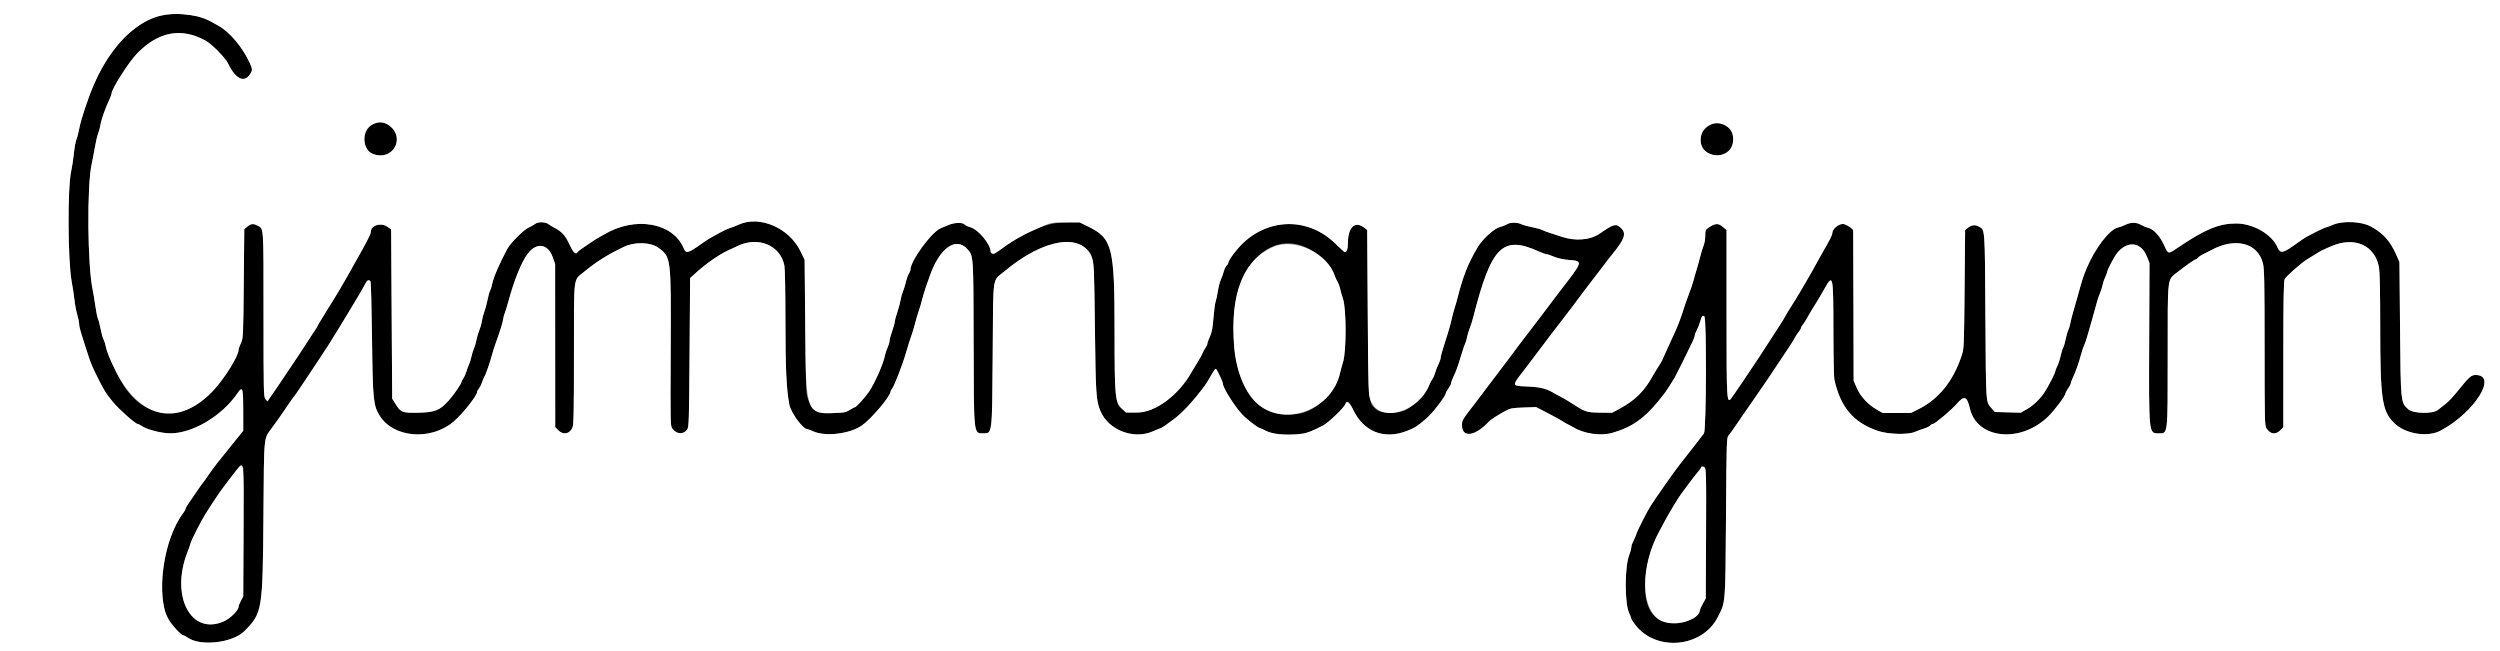<svg id="svg" version="1.1" width="400" height="104.237" xmlns="http://www.w3.org/2000/svg" xmlns:xlink="http://www.w3.org/1999/xlink" style="display: block;"><rect width="100%" height="100%" fill="#808080" stroke="none"/><g id="svgg"><path id="path0" d="M26.250 2.418 C 21.939 3.107,17.719 7.294,14.996 13.583 C 14.102 15.647,12.916 19.222,12.685 20.547 C 12.581 21.146,12.383 21.905,12.246 22.234 C 12.109 22.562,11.918 23.597,11.822 24.535 C 11.726 25.472,11.529 26.766,11.385 27.411 C 10.787 30.088,10.845 41.731,11.473 45.099 C 11.660 46.099,11.861 47.427,11.920 48.050 C 11.980 48.673,12.172 49.686,12.347 50.300 C 12.523 50.913,12.667 51.624,12.667 51.879 C 12.667 52.291,12.897 53.113,13.728 55.667 C 14.605 58.360,14.585 58.309,15.750 60.667 C 16.631 62.448,16.957 62.962,18.075 64.325 C 19.027 65.486,21.671 67.833,22.027 67.833 C 22.121 67.833,22.398 67.971,22.641 68.140 C 23.503 68.737,25.816 69.335,27.264 69.334 C 30.847 69.332,35.492 66.561,37.984 62.940 C 38.826 61.716,38.917 61.985,38.917 65.720 L 38.917 68.923 37.750 70.360 C 34.921 73.846,34.042 74.973,33.417 75.914 C 33.050 76.465,32.663 77.009,32.556 77.122 C 32.450 77.235,32.019 77.835,31.598 78.456 C 31.178 79.076,30.572 79.958,30.253 80.417 C 29.933 80.875,29.671 81.334,29.669 81.436 C 29.668 81.538,29.529 81.801,29.361 82.019 C 26.583 85.638,25.235 92.583,26.338 97.592 C 26.627 98.906,28.673 101.667,29.357 101.667 C 29.453 101.667,29.748 101.821,30.012 102.009 C 32.057 103.464,37.245 102.870,39.123 100.964 C 41.973 98.072,42.030 97.723,42.152 82.750 C 42.262 69.039,42.121 70.388,43.669 68.250 C 44.752 66.754,45.069 66.300,46.075 64.808 C 46.529 64.134,46.948 63.546,47.005 63.500 C 47.063 63.454,47.460 62.892,47.888 62.250 C 48.316 61.608,48.767 60.933,48.891 60.750 C 49.014 60.567,49.390 60.004,49.726 59.500 C 50.061 58.996,50.436 58.433,50.559 58.250 C 52.054 56.016,53.220 54.193,54.183 52.583 C 54.661 51.784,55.832 49.855,56.156 49.333 C 56.900 48.134,58.351 45.644,58.515 45.283 C 58.734 44.803,59.061 44.700,59.282 45.042 C 59.356 45.156,59.464 49.262,59.523 54.167 C 59.640 63.994,59.726 64.862,60.745 66.505 C 62.941 70.047,68.882 70.550,72.528 67.503 C 73.950 66.315,76.333 63.317,76.333 62.716 C 76.333 62.622,76.472 62.366,76.642 62.147 C 76.812 61.929,77.047 61.450,77.164 61.083 C 77.281 60.717,77.441 60.335,77.520 60.235 C 77.702 60.004,78.446 57.859,78.745 56.703 C 78.870 56.219,79.118 55.432,79.296 54.953 C 79.889 53.362,80.500 51.408,80.507 51.077 C 80.511 50.897,80.630 50.450,80.771 50.083 C 80.912 49.717,81.167 48.892,81.338 48.250 C 82.257 44.807,83.470 41.836,84.488 40.536 C 85.907 38.725,87.677 39.008,88.438 41.167 L 88.820 42.250 88.827 55.304 L 88.833 68.359 89.321 68.846 C 90.120 69.645,91.165 69.445,91.597 68.409 C 91.793 67.941,91.833 65.918,91.833 56.597 C 91.833 43.837,91.703 44.925,93.402 43.533 C 95.496 41.816,97.066 40.830,99.832 39.492 C 101.507 38.682,104.054 38.733,105.272 39.602 C 107.383 41.107,107.382 41.098,107.310 55.945 C 107.250 68.123,107.251 68.141,107.600 68.612 C 108.264 69.505,109.405 69.554,109.956 68.713 C 110.228 68.299,110.256 67.368,110.333 56.383 L 110.417 44.502 111.250 43.741 C 112.928 42.208,114.998 40.759,116.500 40.064 C 117.004 39.831,117.717 39.499,118.083 39.326 C 121.362 37.779,124.891 39.288,125.500 42.499 C 125.597 43.009,125.667 46.721,125.667 51.338 C 125.667 58.882,125.817 62.162,126.277 64.667 C 126.525 66.020,128.455 68.667,129.194 68.667 C 129.281 68.667,129.692 68.822,130.107 69.011 C 132.055 69.898,135.961 69.432,137.893 68.083 C 139.456 66.991,142.500 63.378,142.500 62.615 C 142.500 62.521,142.606 62.325,142.736 62.180 C 143.068 61.810,144.426 58.321,144.915 56.583 C 145.162 55.704,145.729 53.924,146.029 53.083 C 146.127 52.808,146.320 52.133,146.456 51.583 C 146.593 51.033,146.838 50.208,147.001 49.750 C 147.164 49.292,147.410 48.467,147.548 47.917 C 147.686 47.367,147.929 46.542,148.089 46.083 C 148.249 45.625,148.564 44.725,148.789 44.083 C 150.331 39.684,152.963 37.822,154.769 39.854 C 155.766 40.975,155.747 40.696,155.779 54.976 C 155.812 69.794,155.762 69.333,157.328 69.333 C 158.779 69.333,158.738 69.679,158.833 56.663 C 158.929 43.558,158.706 45.101,160.750 43.388 C 166.072 38.928,171.211 37.520,173.809 39.811 C 175.038 40.893,175.047 40.981,175.184 52.500 C 175.311 63.142,175.374 64.087,176.063 65.750 C 177.330 68.806,181.361 70.378,184.452 69.021 C 185.105 68.734,185.680 68.500,185.729 68.500 C 185.843 68.500,186.665 67.936,187.833 67.057 C 189.243 65.995,190.888 64.212,192.764 61.713 C 192.956 61.458,193.393 60.744,193.737 60.125 C 194.081 59.506,194.430 59.000,194.513 59.000 C 194.674 59.000,195.667 61.078,195.667 61.416 C 195.667 62.030,197.474 64.913,198.697 66.251 C 199.422 67.045,201.309 68.500,201.613 68.500 C 201.662 68.500,202.087 68.696,202.559 68.935 C 203.573 69.450,205.410 69.651,207.566 69.483 C 208.943 69.376,209.396 69.224,211.651 68.112 C 212.460 67.713,215.077 65.210,215.248 64.673 C 215.464 63.993,215.904 64.299,216.499 65.542 C 218.207 69.113,221.470 70.386,225.171 68.924 C 226.419 68.431,226.714 68.240,228.234 66.946 C 229.212 66.113,231.323 63.360,231.330 62.907 C 231.332 62.811,231.521 62.477,231.750 62.167 C 231.979 61.856,232.167 61.486,232.167 61.345 C 232.167 61.204,232.347 60.712,232.568 60.252 C 232.993 59.370,233.285 58.544,233.898 56.500 C 234.104 55.813,234.352 55.100,234.448 54.917 C 234.544 54.733,234.677 54.283,234.742 53.917 C 234.808 53.550,234.998 52.913,235.165 52.500 C 235.331 52.087,235.582 51.300,235.722 50.750 C 238.629 39.349,240.402 37.592,246.295 40.268 C 246.779 40.487,247.287 40.667,247.425 40.667 C 247.564 40.667,248.110 40.849,248.640 41.072 C 249.265 41.335,250.117 41.519,251.066 41.596 C 253.326 41.779,253.327 41.774,249.590 46.583 C 248.946 47.412,247.231 49.679,246.526 50.635 C 246.099 51.213,245.375 52.164,244.917 52.748 C 244.046 53.859,242.156 56.359,241.583 57.160 C 241.400 57.416,240.800 58.208,240.250 58.920 C 239.700 59.632,239.138 60.373,239.001 60.566 C 238.776 60.882,236.733 63.587,236.091 64.417 C 233.918 67.229,233.920 67.225,233.918 68.036 C 233.914 70.118,236.037 69.821,238.250 67.430 C 238.506 67.153,239.815 66.310,240.833 65.766 C 241.669 65.319,241.927 65.270,243.763 65.205 L 245.776 65.134 247.763 66.165 C 248.856 66.732,249.862 67.286,250.000 67.396 C 250.137 67.506,250.512 67.724,250.833 67.881 C 251.154 68.037,251.529 68.236,251.667 68.322 C 255.683 70.855,261.156 69.271,265.106 64.433 C 266.661 62.529,266.750 62.403,267.956 60.417 C 268.167 60.069,270.195 55.978,270.812 54.656 C 271.007 54.237,271.167 53.786,271.167 53.653 C 271.167 53.520,271.311 53.143,271.487 52.814 C 271.663 52.486,271.888 51.925,271.987 51.567 C 272.252 50.608,272.435 50.369,272.701 50.635 C 273.075 51.008,273.010 68.797,272.633 69.341 C 272.477 69.566,271.786 70.462,271.096 71.333 C 269.250 73.665,267.954 75.348,267.634 75.827 C 267.479 76.060,266.973 76.775,266.511 77.417 C 266.048 78.058,265.397 78.996,265.063 79.500 C 264.728 80.004,264.321 80.612,264.158 80.850 C 263.685 81.539,262.071 84.691,261.856 85.347 C 261.748 85.675,261.511 86.235,261.330 86.591 C 261.148 86.946,261.000 87.408,261.000 87.617 C 261.000 87.826,260.845 88.391,260.655 88.873 C 259.945 90.676,259.936 96.498,260.641 98.033 C 260.838 98.463,261.000 98.879,261.000 98.958 C 261.000 99.037,261.244 99.435,261.542 99.842 C 264.799 104.299,272.266 103.710,274.817 98.795 C 276.108 96.306,276.059 96.899,276.160 82.722 C 276.249 70.151,276.253 70.023,276.598 69.638 C 276.789 69.425,277.314 68.699,277.764 68.025 C 278.215 67.352,278.733 66.593,278.917 66.339 C 279.100 66.085,279.605 65.361,280.038 64.730 C 280.472 64.099,281.241 62.983,281.748 62.250 C 282.255 61.517,282.795 60.729,282.947 60.500 C 283.367 59.869,284.307 58.459,284.559 58.083 C 286.642 54.972,286.976 54.454,287.199 54.000 C 287.312 53.771,287.575 53.371,287.785 53.112 C 287.995 52.853,288.167 52.559,288.167 52.459 C 288.167 52.358,288.274 52.158,288.405 52.013 C 288.536 51.868,288.745 51.562,288.870 51.333 C 289.193 50.737,290.109 49.210,290.668 48.333 C 290.931 47.921,291.492 46.965,291.915 46.208 C 293.289 43.751,293.332 43.947,293.341 52.781 C 293.345 56.797,293.416 60.383,293.499 60.750 C 294.502 65.185,296.527 67.577,300.417 68.926 C 302.094 69.507,305.263 69.596,306.417 69.093 C 306.783 68.933,307.431 68.697,307.855 68.567 C 308.279 68.438,308.720 68.220,308.834 68.083 C 308.948 67.946,309.141 67.833,309.264 67.833 C 309.585 67.833,312.282 65.546,313.161 64.529 C 314.270 63.245,314.737 63.432,315.172 65.333 C 316.294 70.242,323.210 70.978,327.686 66.667 C 328.698 65.692,330.500 63.283,330.500 62.905 C 330.500 62.816,330.687 62.468,330.917 62.131 C 331.146 61.794,331.333 61.425,331.333 61.311 C 331.333 61.198,331.481 60.800,331.662 60.427 C 332.085 59.553,332.619 58.038,332.990 56.661 C 333.151 56.062,333.373 55.403,333.484 55.197 C 333.594 54.990,333.824 54.318,333.995 53.702 C 334.165 53.087,334.504 51.908,334.747 51.083 C 334.990 50.258,335.302 49.133,335.440 48.583 C 335.578 48.033,335.830 47.273,336.001 46.893 C 336.172 46.513,336.364 45.913,336.428 45.560 C 336.493 45.206,336.685 44.638,336.856 44.298 C 337.027 43.958,337.167 43.576,337.167 43.450 C 337.167 43.163,338.300 41.033,338.751 40.474 C 340.380 38.451,342.580 38.709,343.500 41.031 L 343.917 42.083 343.868 54.789 C 343.812 69.491,343.795 69.333,345.357 69.333 C 346.895 69.333,346.833 69.854,346.833 56.928 C 346.833 43.966,346.730 44.858,348.381 43.557 C 349.742 42.484,351.148 41.500,351.320 41.500 C 351.397 41.500,351.561 41.377,351.686 41.227 C 351.810 41.077,352.213 40.813,352.581 40.640 C 352.949 40.467,353.438 40.220,353.667 40.092 C 357.583 37.899,361.286 38.826,362.081 42.199 C 362.288 43.079,362.329 45.269,362.331 55.671 C 362.333 66.922,362.359 68.131,362.608 68.505 C 363.266 69.493,364.075 69.617,364.846 68.846 L 365.333 68.359 365.336 56.721 C 365.338 47.759,365.386 44.989,365.546 44.673 C 365.792 44.187,368.329 41.951,369.167 41.482 C 369.488 41.302,370.087 40.934,370.500 40.664 C 371.265 40.162,371.400 40.094,373.000 39.401 C 376.755 37.773,380.032 39.251,380.646 42.847 C 380.767 43.556,380.833 46.823,380.833 52.081 C 380.833 63.809,381.106 65.733,383.041 67.669 C 384.802 69.429,388.398 70.024,390.500 68.902 C 395.912 66.013,399.702 60.000,396.110 60.000 C 395.374 60.000,395.085 60.261,393.129 62.691 C 392.513 63.457,391.665 64.346,391.246 64.667 C 390.827 64.987,390.271 65.419,390.010 65.625 C 389.236 66.236,386.137 66.176,385.390 65.535 C 384.103 64.432,384.115 64.539,384.008 52.583 L 383.913 41.917 383.398 40.750 C 382.409 38.513,381.253 37.244,379.250 36.195 C 377.756 35.412,374.763 35.299,373.270 35.969 C 372.823 36.169,372.373 36.333,372.270 36.333 C 372.090 36.333,369.965 37.367,368.917 37.965 C 368.642 38.122,367.994 38.562,367.478 38.942 C 365.334 40.522,364.843 40.629,364.415 39.606 C 363.536 37.502,360.500 35.746,357.755 35.755 C 355.068 35.763,352.835 36.677,348.705 39.458 C 346.795 40.745,346.976 40.770,346.201 39.116 C 345.503 37.627,344.545 36.637,343.583 36.409 C 343.308 36.344,342.842 36.145,342.547 35.968 C 341.848 35.548,340.892 35.545,340.073 35.960 C 339.712 36.143,339.172 36.345,338.873 36.410 C 337.508 36.705,335.203 39.716,333.830 43.000 C 333.342 44.167,333.113 44.883,332.421 47.417 C 332.270 47.967,331.969 49.017,331.751 49.750 C 331.533 50.483,331.306 51.381,331.246 51.744 C 331.187 52.108,331.039 52.597,330.918 52.831 C 330.797 53.065,330.619 53.685,330.522 54.208 C 330.425 54.730,330.239 55.366,330.109 55.621 C 329.978 55.875,329.784 56.505,329.678 57.021 C 329.572 57.537,329.338 58.247,329.159 58.598 C 328.980 58.950,328.833 59.333,328.833 59.450 C 328.833 59.695,327.768 61.763,327.133 62.750 C 326.462 63.793,325.319 64.889,324.280 65.483 L 323.329 66.027 321.253 65.972 L 319.176 65.917 318.667 65.333 C 317.710 64.238,317.756 64.915,317.667 50.667 C 317.576 36.187,317.621 36.797,316.589 36.241 C 315.980 35.913,315.423 35.989,314.813 36.483 L 314.417 36.804 314.331 46.277 C 314.246 55.619,314.239 55.766,313.858 56.917 C 312.514 60.979,310.211 63.837,306.978 65.456 L 305.750 66.070 303.500 66.077 L 301.250 66.083 300.250 65.511 C 298.859 64.716,297.666 63.414,297.072 62.044 L 296.583 60.917 296.554 49.000 C 296.538 42.446,296.519 36.992,296.512 36.881 C 296.494 36.581,295.316 35.833,294.862 35.833 C 294.132 35.833,293.174 36.656,293.169 37.286 C 293.167 37.620,292.828 38.288,291.469 40.641 C 291.222 41.068,290.862 41.717,290.668 42.083 C 290.475 42.450,290.114 43.098,289.866 43.524 C 289.619 43.950,289.208 44.663,288.952 45.108 C 288.697 45.553,288.308 46.217,288.088 46.583 C 287.869 46.950,287.531 47.512,287.339 47.833 C 287.146 48.154,286.769 48.754,286.500 49.167 C 286.231 49.579,285.849 50.214,285.650 50.578 C 285.452 50.942,285.161 51.430,285.004 51.662 C 284.847 51.894,284.532 52.383,284.303 52.750 C 284.075 53.117,283.519 53.975,283.069 54.657 C 282.619 55.339,282.175 56.022,282.083 56.176 C 281.992 56.330,281.772 56.672,281.596 56.936 C 281.420 57.200,281.025 57.792,280.720 58.250 C 280.414 58.708,280.064 59.233,279.941 59.417 C 279.818 59.600,279.425 60.190,279.067 60.728 C 278.709 61.266,278.248 61.941,278.041 62.228 C 277.834 62.515,277.477 63.031,277.247 63.375 C 276.248 64.868,276.250 64.893,276.250 50.191 L 276.250 36.798 275.673 36.316 C 274.981 35.737,274.561 35.713,273.718 36.201 C 272.883 36.684,272.839 36.765,272.836 37.797 C 272.834 38.281,272.716 38.956,272.573 39.297 C 272.430 39.638,272.173 40.479,272.001 41.167 C 271.830 41.854,271.581 42.754,271.448 43.167 C 271.316 43.579,271.130 44.217,271.035 44.583 C 270.834 45.363,270.425 46.576,269.967 47.750 C 269.788 48.208,269.541 48.921,269.417 49.333 C 269.054 50.540,268.505 52.020,268.088 52.917 C 267.875 53.375,267.497 54.200,267.250 54.750 C 267.002 55.300,266.628 56.125,266.418 56.583 C 266.208 57.042,265.990 57.529,265.932 57.667 C 265.875 57.804,265.607 58.254,265.336 58.667 C 265.066 59.079,264.694 59.692,264.509 60.028 C 263.100 62.597,261.655 64.034,259.088 65.420 L 257.932 66.044 255.941 66.016 C 253.775 65.986,253.659 65.945,251.167 64.324 C 250.754 64.056,250.117 63.687,249.750 63.504 C 249.383 63.321,248.971 63.099,248.833 63.012 C 247.571 62.211,246.549 61.935,244.502 61.843 C 241.759 61.720,241.785 61.904,244.084 58.917 C 244.988 57.741,246.400 55.872,248.049 53.667 C 248.700 52.796,249.574 51.659,249.992 51.141 C 250.409 50.623,251.099 49.723,251.526 49.141 C 252.540 47.759,254.206 45.545,254.696 44.929 C 254.909 44.661,255.514 43.874,256.040 43.179 C 257.442 41.331,257.542 41.201,258.019 40.617 C 259.980 38.217,260.261 37.322,259.325 36.458 C 258.539 35.734,258.203 35.824,255.972 37.363 C 254.400 38.447,251.941 38.628,249.697 37.824 C 249.176 37.638,248.412 37.388,248.000 37.268 C 247.588 37.149,247.025 36.938,246.750 36.798 C 246.475 36.659,245.725 36.450,245.083 36.333 C 244.442 36.217,243.701 36.012,243.437 35.879 C 242.788 35.550,241.615 35.553,241.110 35.884 C 240.883 36.033,240.350 36.242,239.926 36.348 C 239.046 36.570,237.198 38.259,236.443 39.532 C 234.885 42.158,234.113 44.090,233.226 47.583 C 233.086 48.133,232.860 48.921,232.723 49.333 C 232.586 49.746,232.376 50.533,232.257 51.083 C 232.037 52.102,231.650 53.424,230.912 55.673 C 230.685 56.364,230.500 57.080,230.500 57.263 C 230.500 57.446,230.348 57.893,230.163 58.256 C 229.977 58.620,229.744 59.216,229.645 59.582 C 229.546 59.948,229.335 60.435,229.177 60.665 C 229.018 60.895,228.845 61.202,228.793 61.346 C 228.349 62.587,226.583 64.603,225.192 65.458 C 223.928 66.236,221.085 66.273,220.210 65.524 C 218.910 64.411,218.937 64.725,218.838 49.944 L 218.750 36.804 218.354 36.483 C 216.852 35.267,215.670 36.305,215.668 38.842 C 215.667 39.826,215.492 40.333,215.153 40.333 C 215.091 40.333,214.408 39.715,213.636 38.958 C 209.453 34.864,203.257 34.812,198.950 38.835 C 197.868 39.845,196.500 41.685,196.500 42.130 C 196.500 42.219,196.388 42.385,196.251 42.499 C 196.114 42.613,195.920 43.016,195.818 43.394 C 195.717 43.773,195.499 44.383,195.334 44.750 C 195.169 45.117,194.952 45.955,194.851 46.613 C 194.750 47.272,194.590 48.013,194.496 48.261 C 194.402 48.509,194.247 49.679,194.152 50.861 C 194.018 52.535,193.890 53.203,193.575 53.880 C 193.352 54.359,193.169 54.871,193.168 55.019 C 193.167 55.167,193.027 55.467,192.856 55.686 C 192.686 55.904,192.492 56.254,192.427 56.462 C 192.362 56.670,192.015 57.308,191.656 57.879 C 191.297 58.450,190.857 59.179,190.679 59.500 C 188.621 63.194,184.876 66.000,182.003 66.000 L 180.168 66.000 179.517 65.412 C 178.415 64.417,178.333 63.562,178.333 53.154 C 178.334 39.440,178.005 38.146,174.026 36.206 L 172.750 35.583 170.500 35.590 C 167.475 35.599,164.217 36.926,160.398 39.706 C 159.188 40.587,159.034 40.669,158.773 40.569 C 158.623 40.512,158.500 40.379,158.500 40.275 C 158.500 39.072,156.518 36.693,155.228 36.348 C 154.849 36.247,154.446 36.052,154.332 35.915 C 154.038 35.560,152.659 35.599,151.796 35.987 C 151.404 36.163,150.848 36.394,150.561 36.499 C 149.111 37.032,145.667 41.727,145.667 43.171 C 145.667 43.311,145.555 43.585,145.418 43.780 C 145.282 43.975,145.067 44.573,144.941 45.109 C 144.814 45.645,144.597 46.353,144.458 46.684 C 144.318 47.014,144.152 47.614,144.089 48.017 C 144.025 48.420,143.792 49.288,143.570 49.945 C 143.348 50.602,143.167 51.282,143.167 51.457 C 143.167 51.632,142.979 52.312,142.750 52.968 C 142.521 53.624,142.332 54.331,142.330 54.539 C 142.328 54.747,142.186 55.225,142.014 55.603 C 141.843 55.980,141.654 56.542,141.594 56.853 C 141.332 58.216,140.024 61.196,139.043 62.667 C 138.479 63.513,136.979 65.167,136.775 65.167 C 136.680 65.167,136.335 65.349,136.009 65.571 C 135.360 66.015,134.906 66.073,132.456 66.029 C 130.504 65.994,129.970 65.635,129.314 63.917 C 128.935 62.923,128.932 62.850,128.838 52.250 L 128.742 41.583 128.111 40.260 C 126.299 36.463,121.534 34.399,118.167 35.953 C 117.754 36.143,117.154 36.375,116.833 36.469 C 116.513 36.562,115.837 36.867,115.333 37.147 C 114.829 37.427,114.137 37.810,113.795 37.996 C 113.454 38.183,112.854 38.565,112.462 38.844 C 110.040 40.570,109.780 40.644,109.392 39.717 C 107.674 35.604,101.595 34.551,96.667 37.513 C 96.529 37.596,96.137 37.815,95.795 38.000 C 95.454 38.185,94.854 38.563,94.462 38.841 C 94.070 39.118,93.475 39.527,93.139 39.749 C 92.803 39.971,92.480 40.231,92.421 40.327 C 92.120 40.813,91.725 40.442,91.110 39.098 C 90.452 37.659,89.889 37.042,88.667 36.422 C 88.346 36.260,87.971 36.030,87.833 35.911 C 87.354 35.499,86.125 35.437,85.661 35.802 C 85.432 35.982,84.951 36.252,84.592 36.402 C 83.846 36.714,81.720 38.826,81.194 39.778 C 80.039 41.869,78.924 44.444,78.754 45.411 C 78.690 45.774,78.538 46.265,78.416 46.501 C 78.294 46.738,78.108 47.407,78.002 47.988 C 77.897 48.570,77.675 49.392,77.511 49.815 C 77.346 50.237,77.159 50.941,77.095 51.378 C 77.031 51.815,76.841 52.490,76.673 52.878 C 76.504 53.266,76.312 53.917,76.246 54.325 C 76.180 54.733,75.996 55.371,75.838 55.742 C 75.680 56.113,75.495 56.717,75.427 57.083 C 75.359 57.450,75.165 58.053,74.997 58.422 C 74.829 58.792,74.637 59.317,74.571 59.589 C 74.505 59.861,74.312 60.282,74.142 60.526 C 73.972 60.769,73.833 61.035,73.833 61.118 C 73.833 61.386,72.562 63.230,71.770 64.110 C 70.370 65.665,69.586 65.977,66.940 66.031 C 64.339 66.084,64.135 66.004,63.250 64.581 L 62.750 63.776 62.667 50.234 L 62.583 36.692 61.951 36.262 C 60.907 35.554,59.333 36.064,59.333 37.111 C 59.333 37.459,58.630 38.816,56.640 42.305 C 56.395 42.733,56.077 43.308,55.933 43.583 C 55.788 43.858,55.445 44.458,55.171 44.917 C 54.897 45.375,54.482 46.087,54.248 46.500 C 54.014 46.913,53.603 47.587,53.334 48.000 C 53.065 48.413,52.691 49.012,52.504 49.333 C 52.316 49.654,51.864 50.393,51.498 50.975 C 51.133 51.557,50.833 52.066,50.833 52.107 C 50.833 52.147,50.696 52.383,50.527 52.632 C 50.359 52.880,49.809 53.721,49.305 54.500 C 48.802 55.279,48.264 56.104,48.111 56.333 C 47.957 56.563,47.536 57.200,47.174 57.750 C 46.812 58.300,46.359 58.975,46.167 59.250 C 45.975 59.525,45.502 60.229,45.117 60.814 C 44.732 61.400,44.248 62.112,44.041 62.398 C 43.834 62.683,43.468 63.212,43.227 63.574 L 42.789 64.231 42.478 63.847 C 42.180 63.480,42.167 62.898,42.167 50.269 C 42.167 35.774,42.227 36.632,41.165 36.082 C 40.504 35.740,40.167 35.777,39.583 36.254 L 39.083 36.662 39.000 45.373 C 38.918 53.967,38.912 54.094,38.542 54.896 C 38.335 55.343,38.167 55.837,38.167 55.994 C 38.167 56.971,35.896 60.609,34.099 62.513 C 29.139 67.766,22.980 67.189,19.454 61.141 C 18.337 59.225,17.097 56.428,16.921 55.422 C 16.857 55.059,16.698 54.555,16.567 54.302 C 16.436 54.049,16.222 53.281,16.091 52.594 C 15.959 51.908,15.773 51.199,15.678 51.020 C 15.582 50.841,15.395 49.919,15.261 48.971 C 15.128 48.023,14.944 46.910,14.853 46.499 C 13.992 42.635,13.882 29.701,14.680 26.203 C 14.779 25.771,14.998 24.623,15.166 23.654 C 15.334 22.685,15.582 21.627,15.717 21.304 C 15.852 20.981,16.011 20.386,16.071 19.983 C 16.192 19.174,16.821 17.376,17.436 16.081 C 17.655 15.621,17.833 15.151,17.833 15.036 C 17.833 14.263,20.628 9.867,21.997 8.487 C 25.443 5.012,29.077 4.368,32.960 6.543 C 33.898 7.068,36.052 9.258,36.442 10.083 C 37.622 12.576,39.019 13.315,39.958 11.944 C 40.431 11.253,40.428 11.077,39.917 9.979 C 38.773 7.520,36.740 5.110,35.000 4.151 C 34.679 3.975,34.304 3.763,34.167 3.682 C 31.983 2.388,29.208 1.945,26.250 2.418 M60.145 19.656 C 57.979 20.337,57.589 23.761,59.582 24.593 C 61.528 25.407,63.500 24.217,63.500 22.230 C 63.500 20.586,61.665 19.178,60.145 19.656 M273.364 20.163 C 272.395 20.866,272.095 21.395,272.095 22.406 C 272.095 25.454,276.874 25.754,277.279 22.732 C 277.594 20.384,275.215 18.823,273.364 20.163 M208.833 39.523 C 210.914 40.416,213.086 42.546,213.582 44.180 C 213.650 44.402,213.838 44.808,214.001 45.083 C 214.164 45.358,214.348 45.846,214.410 46.167 C 214.472 46.487,214.685 47.237,214.883 47.833 C 215.426 49.467,215.430 56.165,214.890 57.917 C 214.692 58.558,214.480 59.327,214.419 59.625 C 213.824 62.505,210.707 65.674,207.981 66.171 C 200.909 67.460,196.988 61.835,197.405 51.000 C 197.732 42.520,203.146 37.082,208.833 39.523 M38.921 74.875 C 38.973 75.081,38.993 79.787,38.966 85.333 L 38.917 95.417 38.542 96.130 C 38.335 96.523,38.167 96.947,38.167 97.073 C 38.167 97.643,36.868 98.939,35.830 99.405 C 30.543 101.778,27.195 95.337,30.031 88.250 C 30.215 87.792,30.423 87.192,30.495 86.917 C 30.640 86.357,32.186 83.332,32.932 82.146 C 34.395 79.821,35.038 78.884,36.500 76.947 C 38.472 74.335,38.730 74.114,38.921 74.875 M272.920 75.208 C 272.976 75.506,272.998 80.250,272.969 85.750 L 272.917 95.750 272.458 96.582 C 272.206 97.040,271.997 97.490,271.993 97.582 C 271.951 98.597,269.819 99.750,268.000 99.741 C 264.394 99.723,262.778 97.106,263.313 92.154 C 263.582 89.671,264.436 86.899,265.543 84.917 C 265.646 84.733,265.905 84.246,266.120 83.833 C 266.712 82.696,267.844 80.765,268.631 79.551 C 269.113 78.807,271.386 75.801,271.874 75.260 C 272.035 75.083,272.167 74.876,272.167 74.802 C 272.167 74.363,272.828 74.720,272.920 75.208 " stroke="none" fill="#000000" fill-rule="evenodd"></path><path id="path1" d="M0.000 52.083 L 0.000 104.167 200.000 104.167 L 400.000 104.167 400.000 52.083 L 400.000 0.000 200.000 0.000 L 0.000 0.000 0.000 52.083 M30.426 2.411 C 31.924 2.624,32.997 2.989,34.167 3.682 C 34.304 3.763,34.679 3.975,35.000 4.151 C 36.740 5.110,38.773 7.520,39.917 9.979 C 40.428 11.077,40.431 11.253,39.958 11.944 C 39.019 13.315,37.622 12.576,36.442 10.083 C 36.052 9.258,33.898 7.068,32.960 6.543 C 29.077 4.368,25.443 5.012,21.997 8.487 C 20.628 9.867,17.833 14.263,17.833 15.036 C 17.833 15.151,17.655 15.621,17.436 16.081 C 16.821 17.376,16.192 19.174,16.071 19.983 C 16.011 20.386,15.852 20.981,15.717 21.304 C 15.582 21.627,15.334 22.685,15.166 23.654 C 14.998 24.623,14.779 25.771,14.680 26.203 C 13.882 29.701,13.992 42.635,14.853 46.499 C 14.944 46.910,15.128 48.023,15.261 48.971 C 15.395 49.919,15.582 50.841,15.678 51.020 C 15.773 51.199,15.959 51.908,16.091 52.594 C 16.222 53.281,16.436 54.049,16.567 54.302 C 16.698 54.555,16.857 55.059,16.921 55.422 C 17.050 56.159,17.586 57.497,18.454 59.250 C 22.342 67.105,28.542 68.398,34.099 62.513 C 35.896 60.609,38.167 56.971,38.167 55.994 C 38.167 55.837,38.335 55.343,38.542 54.896 C 38.912 54.094,38.918 53.967,39.000 45.373 L 39.083 36.662 39.583 36.254 C 40.167 35.777,40.504 35.740,41.165 36.082 C 42.227 36.632,42.167 35.774,42.167 50.269 C 42.167 62.898,42.180 63.480,42.478 63.847 L 42.789 64.231 43.227 63.574 C 43.468 63.212,43.834 62.683,44.041 62.398 C 44.248 62.112,44.732 61.400,45.117 60.814 C 45.502 60.229,45.975 59.525,46.167 59.250 C 46.359 58.975,46.812 58.300,47.174 57.750 C 47.536 57.200,47.957 56.563,48.111 56.333 C 48.264 56.104,48.802 55.279,49.305 54.500 C 49.809 53.721,50.359 52.880,50.527 52.632 C 50.696 52.383,50.833 52.147,50.833 52.107 C 50.833 52.066,51.133 51.557,51.498 50.975 C 51.864 50.393,52.316 49.654,52.504 49.333 C 52.691 49.012,53.065 48.413,53.334 48.000 C 53.603 47.587,54.014 46.913,54.248 46.500 C 54.482 46.087,54.897 45.375,55.171 44.917 C 55.445 44.458,55.788 43.858,55.933 43.583 C 56.077 43.308,56.395 42.733,56.640 42.305 C 58.630 38.816,59.333 37.459,59.333 37.111 C 59.333 36.064,60.907 35.554,61.951 36.262 L 62.583 36.692 62.667 50.234 L 62.750 63.776 63.250 64.581 C 64.135 66.004,64.339 66.084,66.940 66.031 C 69.586 65.977,70.370 65.665,71.770 64.110 C 72.562 63.230,73.833 61.386,73.833 61.118 C 73.833 61.035,73.972 60.769,74.142 60.526 C 74.312 60.282,74.505 59.861,74.571 59.589 C 74.637 59.317,74.829 58.792,74.997 58.422 C 75.165 58.053,75.359 57.450,75.427 57.083 C 75.495 56.717,75.680 56.113,75.838 55.742 C 75.996 55.371,76.180 54.733,76.246 54.325 C 76.312 53.917,76.504 53.266,76.673 52.878 C 76.841 52.490,77.031 51.815,77.095 51.378 C 77.159 50.941,77.346 50.237,77.511 49.815 C 77.675 49.392,77.897 48.570,78.002 47.988 C 78.108 47.407,78.294 46.738,78.416 46.501 C 78.538 46.265,78.690 45.774,78.754 45.411 C 78.924 44.444,80.039 41.869,81.194 39.778 C 81.720 38.826,83.846 36.714,84.592 36.402 C 84.951 36.252,85.432 35.982,85.661 35.802 C 86.125 35.437,87.354 35.499,87.833 35.911 C 87.971 36.030,88.346 36.260,88.667 36.422 C 89.889 37.042,90.452 37.659,91.110 39.098 C 91.725 40.442,92.120 40.813,92.421 40.327 C 92.480 40.231,92.803 39.971,93.139 39.749 C 93.475 39.527,94.070 39.118,94.462 38.841 C 94.854 38.563,95.454 38.185,95.795 38.000 C 96.137 37.815,96.529 37.596,96.667 37.513 C 101.595 34.551,107.674 35.604,109.392 39.717 C 109.780 40.644,110.040 40.570,112.462 38.844 C 112.854 38.565,113.454 38.183,113.795 37.996 C 114.137 37.810,114.829 37.427,115.333 37.147 C 115.837 36.867,116.513 36.562,116.833 36.469 C 117.154 36.375,117.754 36.143,118.167 35.953 C 121.534 34.399,126.299 36.463,128.111 40.260 L 128.742 41.583 128.838 52.250 C 128.967 66.704,128.829 66.383,134.750 66.017 C 135.124 65.994,135.676 65.799,136.009 65.571 C 136.335 65.349,136.680 65.167,136.775 65.167 C 136.979 65.167,138.479 63.513,139.043 62.667 C 140.024 61.196,141.332 58.216,141.594 56.853 C 141.654 56.542,141.843 55.980,142.014 55.603 C 142.186 55.225,142.328 54.747,142.330 54.539 C 142.332 54.331,142.521 53.624,142.750 52.968 C 142.979 52.312,143.167 51.632,143.167 51.457 C 143.167 51.282,143.348 50.602,143.570 49.945 C 143.792 49.288,144.025 48.420,144.089 48.017 C 144.152 47.614,144.318 47.014,144.458 46.684 C 144.597 46.353,144.814 45.645,144.941 45.109 C 145.067 44.573,145.282 43.975,145.418 43.780 C 145.555 43.585,145.667 43.311,145.667 43.171 C 145.667 41.727,149.111 37.032,150.561 36.499 C 150.848 36.394,151.404 36.163,151.796 35.987 C 152.659 35.599,154.038 35.560,154.332 35.915 C 154.446 36.052,154.849 36.247,155.228 36.348 C 156.518 36.693,158.500 39.072,158.500 40.275 C 158.500 40.379,158.623 40.512,158.773 40.569 C 159.034 40.669,159.188 40.587,160.398 39.706 C 162.289 38.330,163.978 37.409,166.833 36.198 C 168.221 35.609,168.296 35.596,170.500 35.590 L 172.750 35.583 174.026 36.206 C 178.005 38.146,178.334 39.440,178.333 53.154 C 178.333 63.562,178.415 64.417,179.517 65.412 L 180.168 66.000 182.003 66.000 C 184.876 66.000,188.621 63.194,190.679 59.500 C 190.857 59.179,191.297 58.450,191.656 57.879 C 192.015 57.308,192.362 56.670,192.427 56.462 C 192.492 56.254,192.686 55.904,192.856 55.686 C 193.027 55.467,193.167 55.167,193.168 55.019 C 193.169 54.871,193.352 54.359,193.575 53.880 C 193.890 53.203,194.018 52.535,194.152 50.861 C 194.247 49.679,194.402 48.509,194.496 48.261 C 194.590 48.013,194.750 47.272,194.851 46.613 C 194.952 45.955,195.169 45.117,195.334 44.750 C 195.499 44.383,195.717 43.773,195.818 43.394 C 195.920 43.016,196.114 42.613,196.251 42.499 C 196.388 42.385,196.500 42.219,196.500 42.130 C 196.500 41.685,197.868 39.845,198.950 38.835 C 203.257 34.812,209.453 34.864,213.636 38.958 C 214.408 39.715,215.091 40.333,215.153 40.333 C 215.492 40.333,215.667 39.826,215.668 38.842 C 215.670 36.305,216.852 35.267,218.354 36.483 L 218.750 36.804 218.838 49.944 C 218.926 63.025,218.928 63.088,219.298 64.073 C 220.710 67.827,227.132 65.983,228.793 61.346 C 228.845 61.202,229.018 60.895,229.177 60.665 C 229.335 60.435,229.546 59.948,229.645 59.582 C 229.744 59.216,229.977 58.620,230.163 58.256 C 230.348 57.893,230.500 57.446,230.500 57.263 C 230.500 57.080,230.685 56.364,230.912 55.673 C 231.650 53.424,232.037 52.102,232.257 51.083 C 232.376 50.533,232.586 49.746,232.723 49.333 C 232.860 48.921,233.086 48.133,233.226 47.583 C 234.113 44.090,234.885 42.158,236.443 39.532 C 237.198 38.259,239.046 36.570,239.926 36.348 C 240.350 36.242,240.883 36.033,241.110 35.884 C 241.615 35.553,242.788 35.550,243.437 35.879 C 243.701 36.012,244.442 36.217,245.083 36.333 C 245.725 36.450,246.475 36.659,246.750 36.798 C 247.025 36.938,247.588 37.149,248.000 37.268 C 248.412 37.388,249.176 37.638,249.697 37.824 C 251.941 38.628,254.400 38.447,255.972 37.363 C 258.203 35.824,258.539 35.734,259.325 36.458 C 260.261 37.322,259.980 38.217,258.019 40.617 C 257.542 41.201,257.442 41.331,256.040 43.179 C 255.514 43.874,254.909 44.661,254.696 44.929 C 254.206 45.545,252.540 47.759,251.526 49.141 C 251.099 49.723,250.409 50.623,249.992 51.141 C 249.574 51.659,248.700 52.796,248.049 53.667 C 246.400 55.872,244.988 57.741,244.084 58.917 C 241.785 61.904,241.759 61.720,244.502 61.843 C 246.549 61.935,247.571 62.211,248.833 63.012 C 248.971 63.099,249.383 63.321,249.750 63.504 C 250.117 63.687,250.754 64.056,251.167 64.324 C 253.659 65.945,253.775 65.986,255.941 66.016 L 257.932 66.044 259.088 65.420 C 261.655 64.034,263.100 62.597,264.509 60.028 C 264.694 59.692,265.066 59.079,265.336 58.667 C 265.607 58.254,265.875 57.804,265.932 57.667 C 265.990 57.529,266.208 57.042,266.418 56.583 C 266.628 56.125,267.002 55.300,267.250 54.750 C 267.497 54.200,267.875 53.375,268.088 52.917 C 268.505 52.020,269.054 50.540,269.417 49.333 C 269.541 48.921,269.788 48.208,269.967 47.750 C 270.425 46.576,270.834 45.363,271.035 44.583 C 271.130 44.217,271.316 43.579,271.448 43.167 C 271.581 42.754,271.830 41.854,272.001 41.167 C 272.173 40.479,272.430 39.638,272.573 39.297 C 272.716 38.956,272.834 38.281,272.836 37.797 C 272.839 36.765,272.883 36.684,273.718 36.201 C 274.561 35.713,274.981 35.737,275.673 36.316 L 276.250 36.798 276.250 50.191 C 276.250 64.893,276.248 64.868,277.247 63.375 C 277.477 63.031,277.834 62.515,278.041 62.228 C 278.248 61.941,278.709 61.266,279.067 60.728 C 279.425 60.190,279.818 59.600,279.941 59.417 C 280.064 59.233,280.414 58.708,280.720 58.250 C 281.025 57.792,281.420 57.200,281.596 56.936 C 281.772 56.672,281.992 56.330,282.083 56.176 C 282.175 56.022,282.619 55.339,283.069 54.657 C 283.519 53.975,284.075 53.117,284.303 52.750 C 284.532 52.383,284.847 51.894,285.004 51.662 C 285.161 51.430,285.452 50.942,285.650 50.578 C 285.849 50.214,286.231 49.579,286.500 49.167 C 286.769 48.754,287.146 48.154,287.339 47.833 C 287.531 47.512,287.869 46.950,288.088 46.583 C 288.308 46.217,288.697 45.553,288.952 45.108 C 289.208 44.663,289.619 43.950,289.866 43.524 C 290.114 43.098,290.475 42.450,290.668 42.083 C 290.862 41.717,291.222 41.068,291.469 40.641 C 292.828 38.288,293.167 37.620,293.169 37.286 C 293.174 36.656,294.132 35.833,294.862 35.833 C 295.316 35.833,296.494 36.581,296.512 36.881 C 296.519 36.992,296.538 42.446,296.554 49.000 L 296.583 60.917 297.072 62.044 C 297.666 63.414,298.859 64.716,300.250 65.511 L 301.250 66.083 303.500 66.077 L 305.750 66.070 306.978 65.456 C 310.211 63.837,312.514 60.979,313.858 56.917 C 314.239 55.766,314.246 55.619,314.331 46.277 L 314.417 36.804 314.813 36.483 C 315.423 35.989,315.980 35.913,316.589 36.241 C 317.621 36.797,317.576 36.187,317.667 50.667 C 317.756 64.915,317.710 64.238,318.667 65.333 L 319.176 65.917 321.253 65.972 L 323.329 66.027 324.280 65.483 C 325.319 64.889,326.462 63.793,327.133 62.750 C 327.768 61.763,328.833 59.695,328.833 59.450 C 328.833 59.333,328.980 58.950,329.159 58.598 C 329.338 58.247,329.572 57.537,329.678 57.021 C 329.784 56.505,329.978 55.875,330.109 55.621 C 330.239 55.366,330.425 54.730,330.522 54.208 C 330.619 53.685,330.797 53.065,330.918 52.831 C 331.039 52.597,331.187 52.108,331.246 51.744 C 331.306 51.381,331.533 50.483,331.751 49.750 C 331.969 49.017,332.270 47.967,332.421 47.417 C 333.113 44.883,333.342 44.167,333.830 43.000 C 335.203 39.716,337.508 36.705,338.873 36.410 C 339.172 36.345,339.712 36.143,340.073 35.960 C 340.892 35.545,341.848 35.548,342.547 35.968 C 342.842 36.145,343.308 36.344,343.583 36.409 C 344.545 36.637,345.503 37.627,346.201 39.116 C 346.976 40.770,346.795 40.745,348.705 39.458 C 352.835 36.677,355.068 35.763,357.755 35.755 C 360.500 35.746,363.536 37.502,364.415 39.606 C 364.843 40.629,365.334 40.522,367.478 38.942 C 367.994 38.562,368.642 38.122,368.917 37.965 C 369.965 37.367,372.090 36.333,372.270 36.333 C 372.373 36.333,372.823 36.169,373.270 35.969 C 374.763 35.299,377.756 35.412,379.250 36.195 C 381.253 37.244,382.409 38.513,383.398 40.750 L 383.913 41.917 384.008 52.583 C 384.115 64.539,384.103 64.432,385.390 65.535 C 386.137 66.176,389.236 66.236,390.010 65.625 C 390.271 65.419,390.827 64.987,391.246 64.667 C 391.665 64.346,392.513 63.457,393.129 62.691 C 395.085 60.261,395.374 60.000,396.110 60.000 C 399.702 60.000,395.912 66.013,390.500 68.902 C 388.398 70.024,384.802 69.429,383.041 67.669 C 381.106 65.733,380.833 63.809,380.833 52.081 C 380.833 46.823,380.767 43.556,380.646 42.847 C 380.032 39.251,376.755 37.773,373.000 39.401 C 371.400 40.094,371.265 40.162,370.500 40.664 C 370.087 40.934,369.488 41.302,369.167 41.482 C 368.329 41.951,365.792 44.187,365.546 44.673 C 365.386 44.989,365.338 47.759,365.336 56.721 L 365.333 68.359 364.846 68.846 C 364.075 69.617,363.266 69.493,362.608 68.505 C 362.359 68.131,362.333 66.922,362.331 55.671 C 362.329 45.269,362.288 43.079,362.081 42.199 C 361.286 38.826,357.583 37.899,353.667 40.092 C 353.438 40.220,352.949 40.467,352.581 40.640 C 352.213 40.813,351.810 41.077,351.686 41.227 C 351.561 41.377,351.397 41.500,351.320 41.500 C 351.148 41.500,349.742 42.484,348.381 43.557 C 346.730 44.858,346.833 43.966,346.833 56.928 C 346.833 69.854,346.895 69.333,345.357 69.333 C 343.795 69.333,343.812 69.491,343.868 54.789 L 343.917 42.083 343.500 41.031 C 342.580 38.709,340.380 38.451,338.751 40.474 C 338.300 41.033,337.167 43.163,337.167 43.450 C 337.167 43.576,337.027 43.958,336.856 44.298 C 336.685 44.638,336.493 45.206,336.428 45.560 C 336.364 45.913,336.172 46.513,336.001 46.893 C 335.830 47.273,335.578 48.033,335.440 48.583 C 335.302 49.133,334.990 50.258,334.747 51.083 C 334.504 51.908,334.165 53.087,333.995 53.702 C 333.824 54.318,333.594 54.990,333.484 55.197 C 333.373 55.403,333.151 56.062,332.990 56.661 C 332.619 58.038,332.085 59.553,331.662 60.427 C 331.481 60.800,331.333 61.198,331.333 61.311 C 331.333 61.425,331.146 61.794,330.917 62.131 C 330.687 62.468,330.500 62.816,330.500 62.905 C 330.500 63.283,328.698 65.692,327.686 66.667 C 323.210 70.978,316.294 70.242,315.172 65.333 C 314.737 63.432,314.270 63.245,313.161 64.529 C 312.282 65.546,309.585 67.833,309.264 67.833 C 309.141 67.833,308.948 67.946,308.834 68.083 C 308.720 68.220,308.279 68.438,307.855 68.567 C 307.431 68.697,306.783 68.933,306.417 69.093 C 305.263 69.596,302.094 69.507,300.417 68.926 C 296.527 67.577,294.502 65.185,293.499 60.750 C 293.416 60.383,293.345 56.797,293.341 52.781 C 293.332 43.947,293.289 43.751,291.915 46.208 C 291.492 46.965,290.931 47.921,290.668 48.333 C 290.109 49.210,289.193 50.737,288.870 51.333 C 288.745 51.562,288.536 51.868,288.405 52.013 C 288.274 52.158,288.167 52.358,288.167 52.459 C 288.167 52.559,287.995 52.853,287.785 53.112 C 287.575 53.371,287.312 53.771,287.199 54.000 C 286.976 54.454,286.642 54.972,284.559 58.083 C 284.307 58.459,283.367 59.869,282.947 60.500 C 282.795 60.729,282.255 61.517,281.748 62.250 C 281.241 62.983,280.472 64.099,280.038 64.730 C 279.605 65.361,279.100 66.085,278.917 66.339 C 278.733 66.593,278.215 67.352,277.764 68.025 C 277.314 68.699,276.789 69.425,276.598 69.638 C 276.253 70.023,276.249 70.151,276.160 82.722 C 276.059 96.899,276.108 96.306,274.817 98.795 C 272.266 103.710,264.799 104.299,261.542 99.842 C 261.244 99.435,261.000 99.037,261.000 98.958 C 261.000 98.879,260.838 98.463,260.641 98.033 C 259.936 96.498,259.945 90.676,260.655 88.873 C 260.845 88.391,261.000 87.826,261.000 87.617 C 261.000 87.408,261.148 86.946,261.330 86.591 C 261.511 86.235,261.748 85.675,261.856 85.347 C 262.071 84.691,263.685 81.539,264.158 80.850 C 264.321 80.612,264.728 80.004,265.063 79.500 C 265.397 78.996,266.048 78.058,266.511 77.417 C 266.973 76.775,267.479 76.060,267.634 75.827 C 267.954 75.348,269.250 73.665,271.096 71.333 C 271.786 70.462,272.477 69.566,272.633 69.341 C 273.010 68.797,273.075 51.008,272.701 50.635 C 272.435 50.369,272.252 50.608,271.987 51.567 C 271.888 51.925,271.663 52.486,271.487 52.814 C 271.311 53.143,271.167 53.520,271.167 53.653 C 271.167 53.786,271.007 54.237,270.812 54.656 C 270.195 55.978,268.167 60.069,267.956 60.417 C 267.546 61.093,266.593 62.588,266.471 62.750 C 263.392 66.802,261.574 68.189,257.917 69.275 C 256.162 69.796,253.315 69.362,251.667 68.322 C 251.529 68.236,251.154 68.037,250.833 67.881 C 250.512 67.724,250.137 67.506,250.000 67.396 C 249.862 67.286,248.856 66.732,247.763 66.165 L 245.776 65.134 243.763 65.205 C 241.927 65.270,241.669 65.319,240.833 65.766 C 239.815 66.310,238.506 67.153,238.250 67.430 C 236.037 69.821,233.914 70.118,233.918 68.036 C 233.920 67.225,233.918 67.229,236.091 64.417 C 236.733 63.587,238.776 60.882,239.001 60.566 C 239.138 60.373,239.700 59.632,240.250 58.920 C 240.800 58.208,241.400 57.416,241.583 57.160 C 242.156 56.359,244.046 53.859,244.917 52.748 C 245.375 52.164,246.099 51.213,246.526 50.635 C 247.231 49.679,248.946 47.412,249.590 46.583 C 253.327 41.774,253.326 41.779,251.066 41.596 C 250.117 41.519,249.265 41.335,248.640 41.072 C 248.110 40.849,247.564 40.667,247.425 40.667 C 247.287 40.667,246.779 40.487,246.295 40.268 C 240.402 37.592,238.629 39.349,235.722 50.750 C 235.582 51.300,235.331 52.087,235.165 52.500 C 234.998 52.913,234.808 53.550,234.742 53.917 C 234.677 54.283,234.544 54.733,234.448 54.917 C 234.352 55.100,234.104 55.813,233.898 56.500 C 233.285 58.544,232.993 59.370,232.568 60.252 C 232.347 60.712,232.167 61.204,232.167 61.345 C 232.167 61.486,231.979 61.856,231.750 62.167 C 231.521 62.477,231.332 62.811,231.330 62.907 C 231.323 63.360,229.212 66.113,228.234 66.946 C 226.714 68.240,226.419 68.431,225.171 68.924 C 221.470 70.386,218.207 69.113,216.499 65.542 C 215.904 64.299,215.464 63.993,215.248 64.673 C 215.077 65.210,212.460 67.713,211.651 68.112 C 209.396 69.224,208.943 69.376,207.566 69.483 C 205.410 69.651,203.573 69.450,202.559 68.935 C 202.087 68.696,201.662 68.500,201.613 68.500 C 201.309 68.500,199.422 67.045,198.697 66.251 C 197.474 64.913,195.667 62.030,195.667 61.416 C 195.667 61.078,194.674 59.000,194.513 59.000 C 194.430 59.000,194.081 59.506,193.737 60.125 C 193.393 60.744,192.956 61.458,192.764 61.713 C 190.888 64.212,189.243 65.995,187.833 67.057 C 186.665 67.936,185.843 68.500,185.729 68.500 C 185.680 68.500,185.105 68.734,184.452 69.021 C 181.361 70.378,177.330 68.806,176.063 65.750 C 175.374 64.087,175.311 63.142,175.184 52.500 C 175.068 42.707,175.047 42.207,174.715 41.277 C 173.249 37.163,167.062 38.098,160.750 43.388 C 158.706 45.101,158.929 43.558,158.833 56.663 C 158.738 69.679,158.779 69.333,157.328 69.333 C 155.762 69.333,155.812 69.794,155.779 54.976 C 155.747 40.696,155.766 40.975,154.769 39.854 C 152.963 37.822,150.331 39.684,148.789 44.083 C 148.564 44.725,148.249 45.625,148.089 46.083 C 147.929 46.542,147.686 47.367,147.548 47.917 C 147.410 48.467,147.164 49.292,147.001 49.750 C 146.838 50.208,146.593 51.033,146.456 51.583 C 146.320 52.133,146.127 52.808,146.029 53.083 C 145.729 53.924,145.162 55.704,144.915 56.583 C 144.426 58.321,143.068 61.810,142.736 62.180 C 142.606 62.325,142.500 62.521,142.500 62.615 C 142.500 63.378,139.456 66.991,137.893 68.083 C 135.961 69.432,132.055 69.898,130.107 69.011 C 129.692 68.822,129.281 68.667,129.194 68.667 C 128.455 68.667,126.525 66.020,126.277 64.667 C 125.817 62.162,125.667 58.882,125.667 51.338 C 125.667 46.721,125.597 43.009,125.500 42.499 C 124.891 39.288,121.362 37.779,118.083 39.326 C 117.717 39.499,117.004 39.831,116.500 40.064 C 114.998 40.759,112.928 42.208,111.250 43.741 L 110.417 44.502 110.333 56.383 C 110.256 67.368,110.228 68.299,109.956 68.713 C 109.405 69.554,108.264 69.505,107.600 68.612 C 107.251 68.141,107.250 68.123,107.310 55.945 C 107.382 41.098,107.383 41.107,105.272 39.602 C 104.054 38.733,101.507 38.682,99.832 39.492 C 97.066 40.830,95.496 41.816,93.402 43.533 C 91.703 44.925,91.833 43.837,91.833 56.597 C 91.833 65.918,91.793 67.941,91.597 68.409 C 91.165 69.445,90.120 69.645,89.321 68.846 L 88.833 68.359 88.827 55.304 L 88.820 42.250 88.438 41.167 C 87.677 39.008,85.907 38.725,84.488 40.536 C 83.470 41.836,82.257 44.807,81.338 48.250 C 81.167 48.892,80.912 49.717,80.771 50.083 C 80.630 50.450,80.511 50.897,80.507 51.077 C 80.500 51.408,79.889 53.362,79.296 54.953 C 79.118 55.432,78.870 56.219,78.745 56.703 C 78.446 57.859,77.702 60.004,77.520 60.235 C 77.441 60.335,77.281 60.717,77.164 61.083 C 77.047 61.450,76.812 61.929,76.642 62.147 C 76.472 62.366,76.333 62.622,76.333 62.716 C 76.333 63.317,73.950 66.315,72.528 67.503 C 68.882 70.550,62.941 70.047,60.745 66.505 C 59.726 64.862,59.640 63.994,59.523 54.167 C 59.464 49.262,59.356 45.156,59.282 45.042 C 59.061 44.700,58.734 44.803,58.515 45.283 C 58.351 45.644,56.900 48.134,56.156 49.333 C 55.832 49.855,54.661 51.784,54.183 52.583 C 53.220 54.193,52.054 56.016,50.559 58.250 C 50.436 58.433,50.061 58.996,49.726 59.500 C 49.390 60.004,49.014 60.567,48.891 60.750 C 48.767 60.933,48.316 61.608,47.888 62.250 C 47.460 62.892,47.063 63.454,47.005 63.500 C 46.948 63.546,46.529 64.134,46.075 64.808 C 45.069 66.300,44.752 66.754,43.669 68.250 C 42.121 70.388,42.262 69.039,42.152 82.750 C 42.030 97.723,41.973 98.072,39.123 100.964 C 37.245 102.870,32.057 103.464,30.012 102.009 C 29.748 101.821,29.453 101.667,29.357 101.667 C 29.036 101.667,27.408 99.929,26.944 99.092 C 24.854 95.322,26.144 86.210,29.361 82.019 C 29.529 81.801,29.668 81.538,29.669 81.436 C 29.671 81.334,29.933 80.875,30.253 80.417 C 30.572 79.958,31.178 79.076,31.598 78.456 C 32.019 77.835,32.450 77.235,32.556 77.122 C 32.663 77.009,33.050 76.465,33.417 75.914 C 34.042 74.973,34.921 73.846,37.750 70.360 L 38.917 68.923 38.917 65.720 C 38.917 61.985,38.826 61.716,37.984 62.940 C 35.492 66.561,30.847 69.332,27.264 69.334 C 25.816 69.335,23.503 68.737,22.641 68.140 C 22.398 67.971,22.121 67.833,22.027 67.833 C 21.671 67.833,19.027 65.486,18.075 64.325 C 16.957 62.962,16.631 62.448,15.750 60.667 C 14.808 58.762,14.542 58.157,14.245 57.250 C 12.889 53.104,12.667 52.349,12.667 51.879 C 12.667 51.624,12.523 50.913,12.347 50.300 C 12.172 49.686,11.980 48.673,11.920 48.050 C 11.861 47.427,11.660 46.099,11.473 45.099 C 10.845 41.731,10.787 30.088,11.385 27.411 C 11.529 26.766,11.726 25.472,11.822 24.535 C 11.918 23.597,12.109 22.562,12.246 22.234 C 12.383 21.905,12.581 21.146,12.685 20.547 C 12.916 19.222,14.102 15.647,14.996 13.583 C 16.727 9.586,19.027 6.457,21.698 4.467 C 24.367 2.478,26.826 1.899,30.426 2.411 M62.190 20.016 C 65.034 22.042,62.812 25.943,59.582 24.593 C 58.080 23.966,57.836 21.177,59.194 20.173 C 60.189 19.437,61.295 19.379,62.190 20.016 M276.201 20.165 C 277.088 20.723,277.437 21.553,277.279 22.732 C 276.874 25.754,272.095 25.454,272.095 22.406 C 272.095 20.237,274.353 19.005,276.201 20.165 M203.830 39.459 C 198.901 41.535,196.763 46.954,197.469 55.583 C 197.787 59.467,199.330 63.090,201.375 64.753 C 205.803 68.354,213.218 65.439,214.419 59.625 C 214.480 59.327,214.692 58.558,214.890 57.917 C 215.430 56.165,215.426 49.467,214.883 47.833 C 214.685 47.237,214.472 46.487,214.410 46.167 C 214.348 45.846,214.164 45.358,214.001 45.083 C 213.838 44.808,213.650 44.402,213.582 44.180 C 212.488 40.581,207.220 38.031,203.830 39.459 M37.917 75.117 C 37.364 75.799,35.801 77.857,35.193 78.706 C 34.773 79.292,33.715 80.901,32.932 82.146 C 32.186 83.332,30.640 86.357,30.495 86.917 C 30.423 87.192,30.215 87.792,30.031 88.250 C 27.195 95.337,30.543 101.778,35.830 99.405 C 36.868 98.939,38.167 97.643,38.167 97.073 C 38.167 96.947,38.335 96.523,38.542 96.130 L 38.917 95.417 38.966 85.333 C 39.024 73.484,39.048 73.722,37.917 75.117 M272.167 74.802 C 272.167 74.876,272.035 75.083,271.874 75.260 C 271.386 75.801,269.113 78.807,268.631 79.551 C 267.844 80.765,266.712 82.696,266.120 83.833 C 265.905 84.246,265.646 84.733,265.543 84.917 C 262.373 90.592,262.462 97.599,265.728 99.291 C 267.828 100.379,271.924 99.262,271.993 97.582 C 271.997 97.490,272.206 97.040,272.458 96.582 L 272.917 95.750 272.969 85.750 C 273.025 75.079,273.007 74.667,272.492 74.667 C 272.313 74.667,272.167 74.728,272.167 74.802 " stroke="none" fill="#ffffff" fill-rule="evenodd"></path></g></svg>